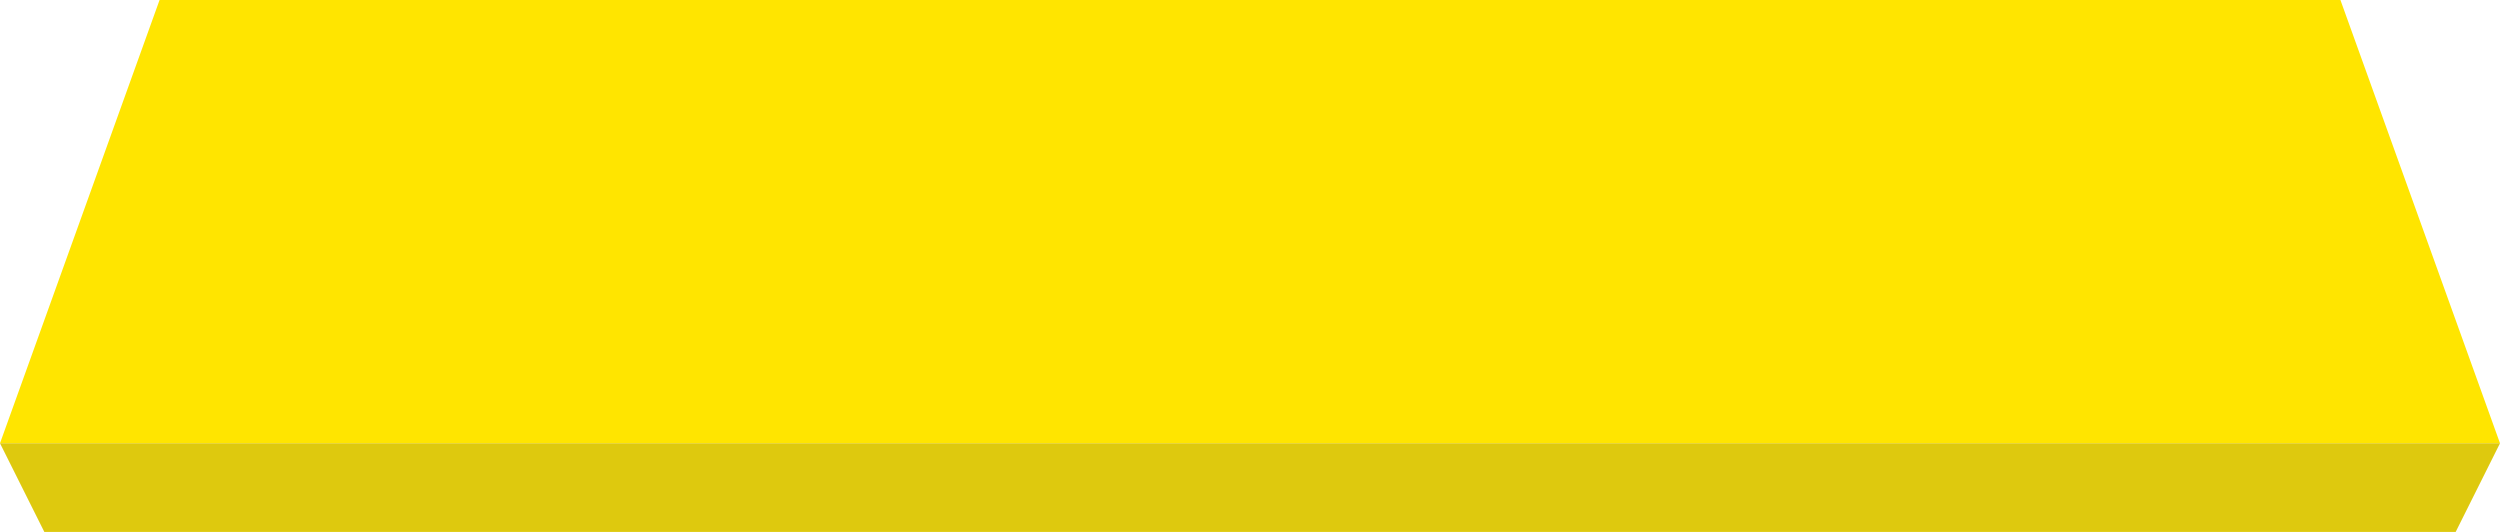 <svg width="564" height="120" viewBox="0 0 564 120" fill="none" xmlns="http://www.w3.org/2000/svg">
<path d="M36 0H528L564 100H0L36 0Z" fill="#FFE500"/>
<path d="M10 120H554L564 100H0L10 120Z" fill="#DEC90E"/>
</svg>
